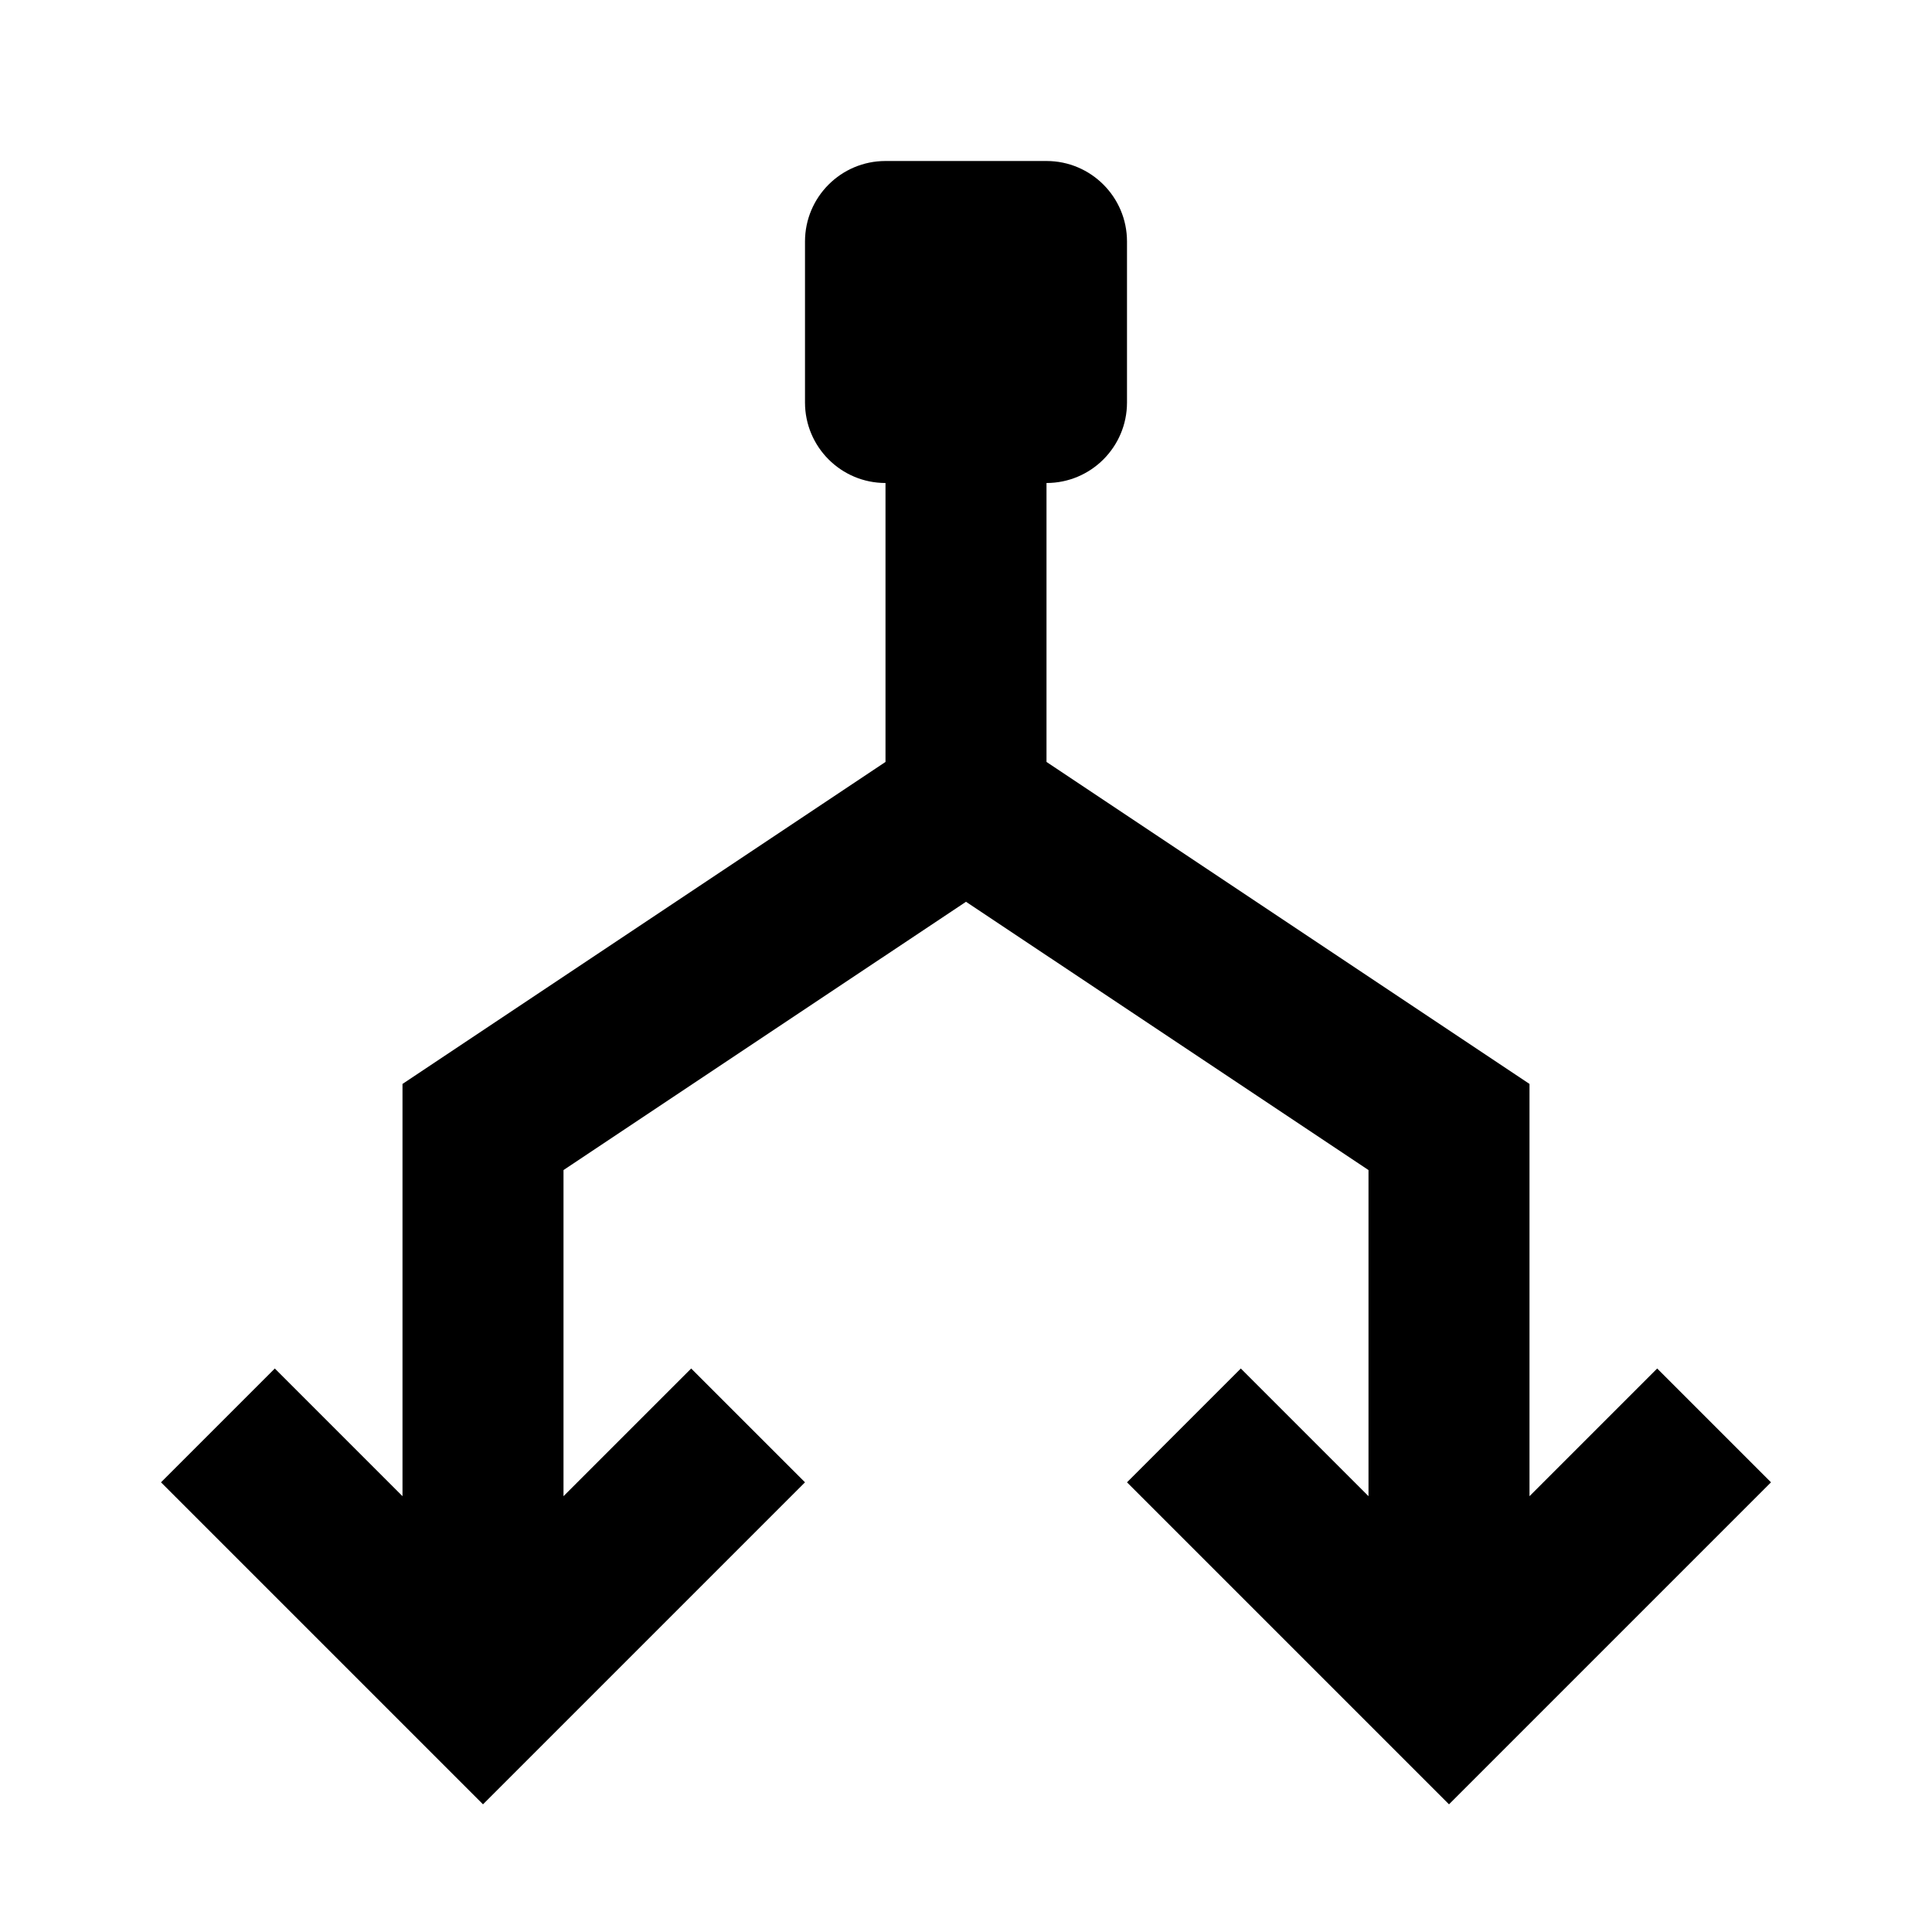 <svg width="24" height="24" viewBox="0 0 24 24" fill="none" xmlns="http://www.w3.org/2000/svg">
<path fill-rule="evenodd" clip-rule="evenodd" d="M11 2C10.448 2 10 2.448 10 3V5C10 5.552 10.448 6 11 6V9.465L5 13.465L5 18.586L3.414 17L2 18.414L6 22.414L10 18.414L8.586 17L7 18.586V14.535L12 11.202L17 14.535V18.586L15.414 17L14 18.414L18 22.414L22 18.414L20.586 17L19 18.586V13.465L13 9.465V6C13.552 6 14 5.552 14 5V3C14 2.448 13.552 2 13 2H11Z" fill="currentColor"/>
</svg>
